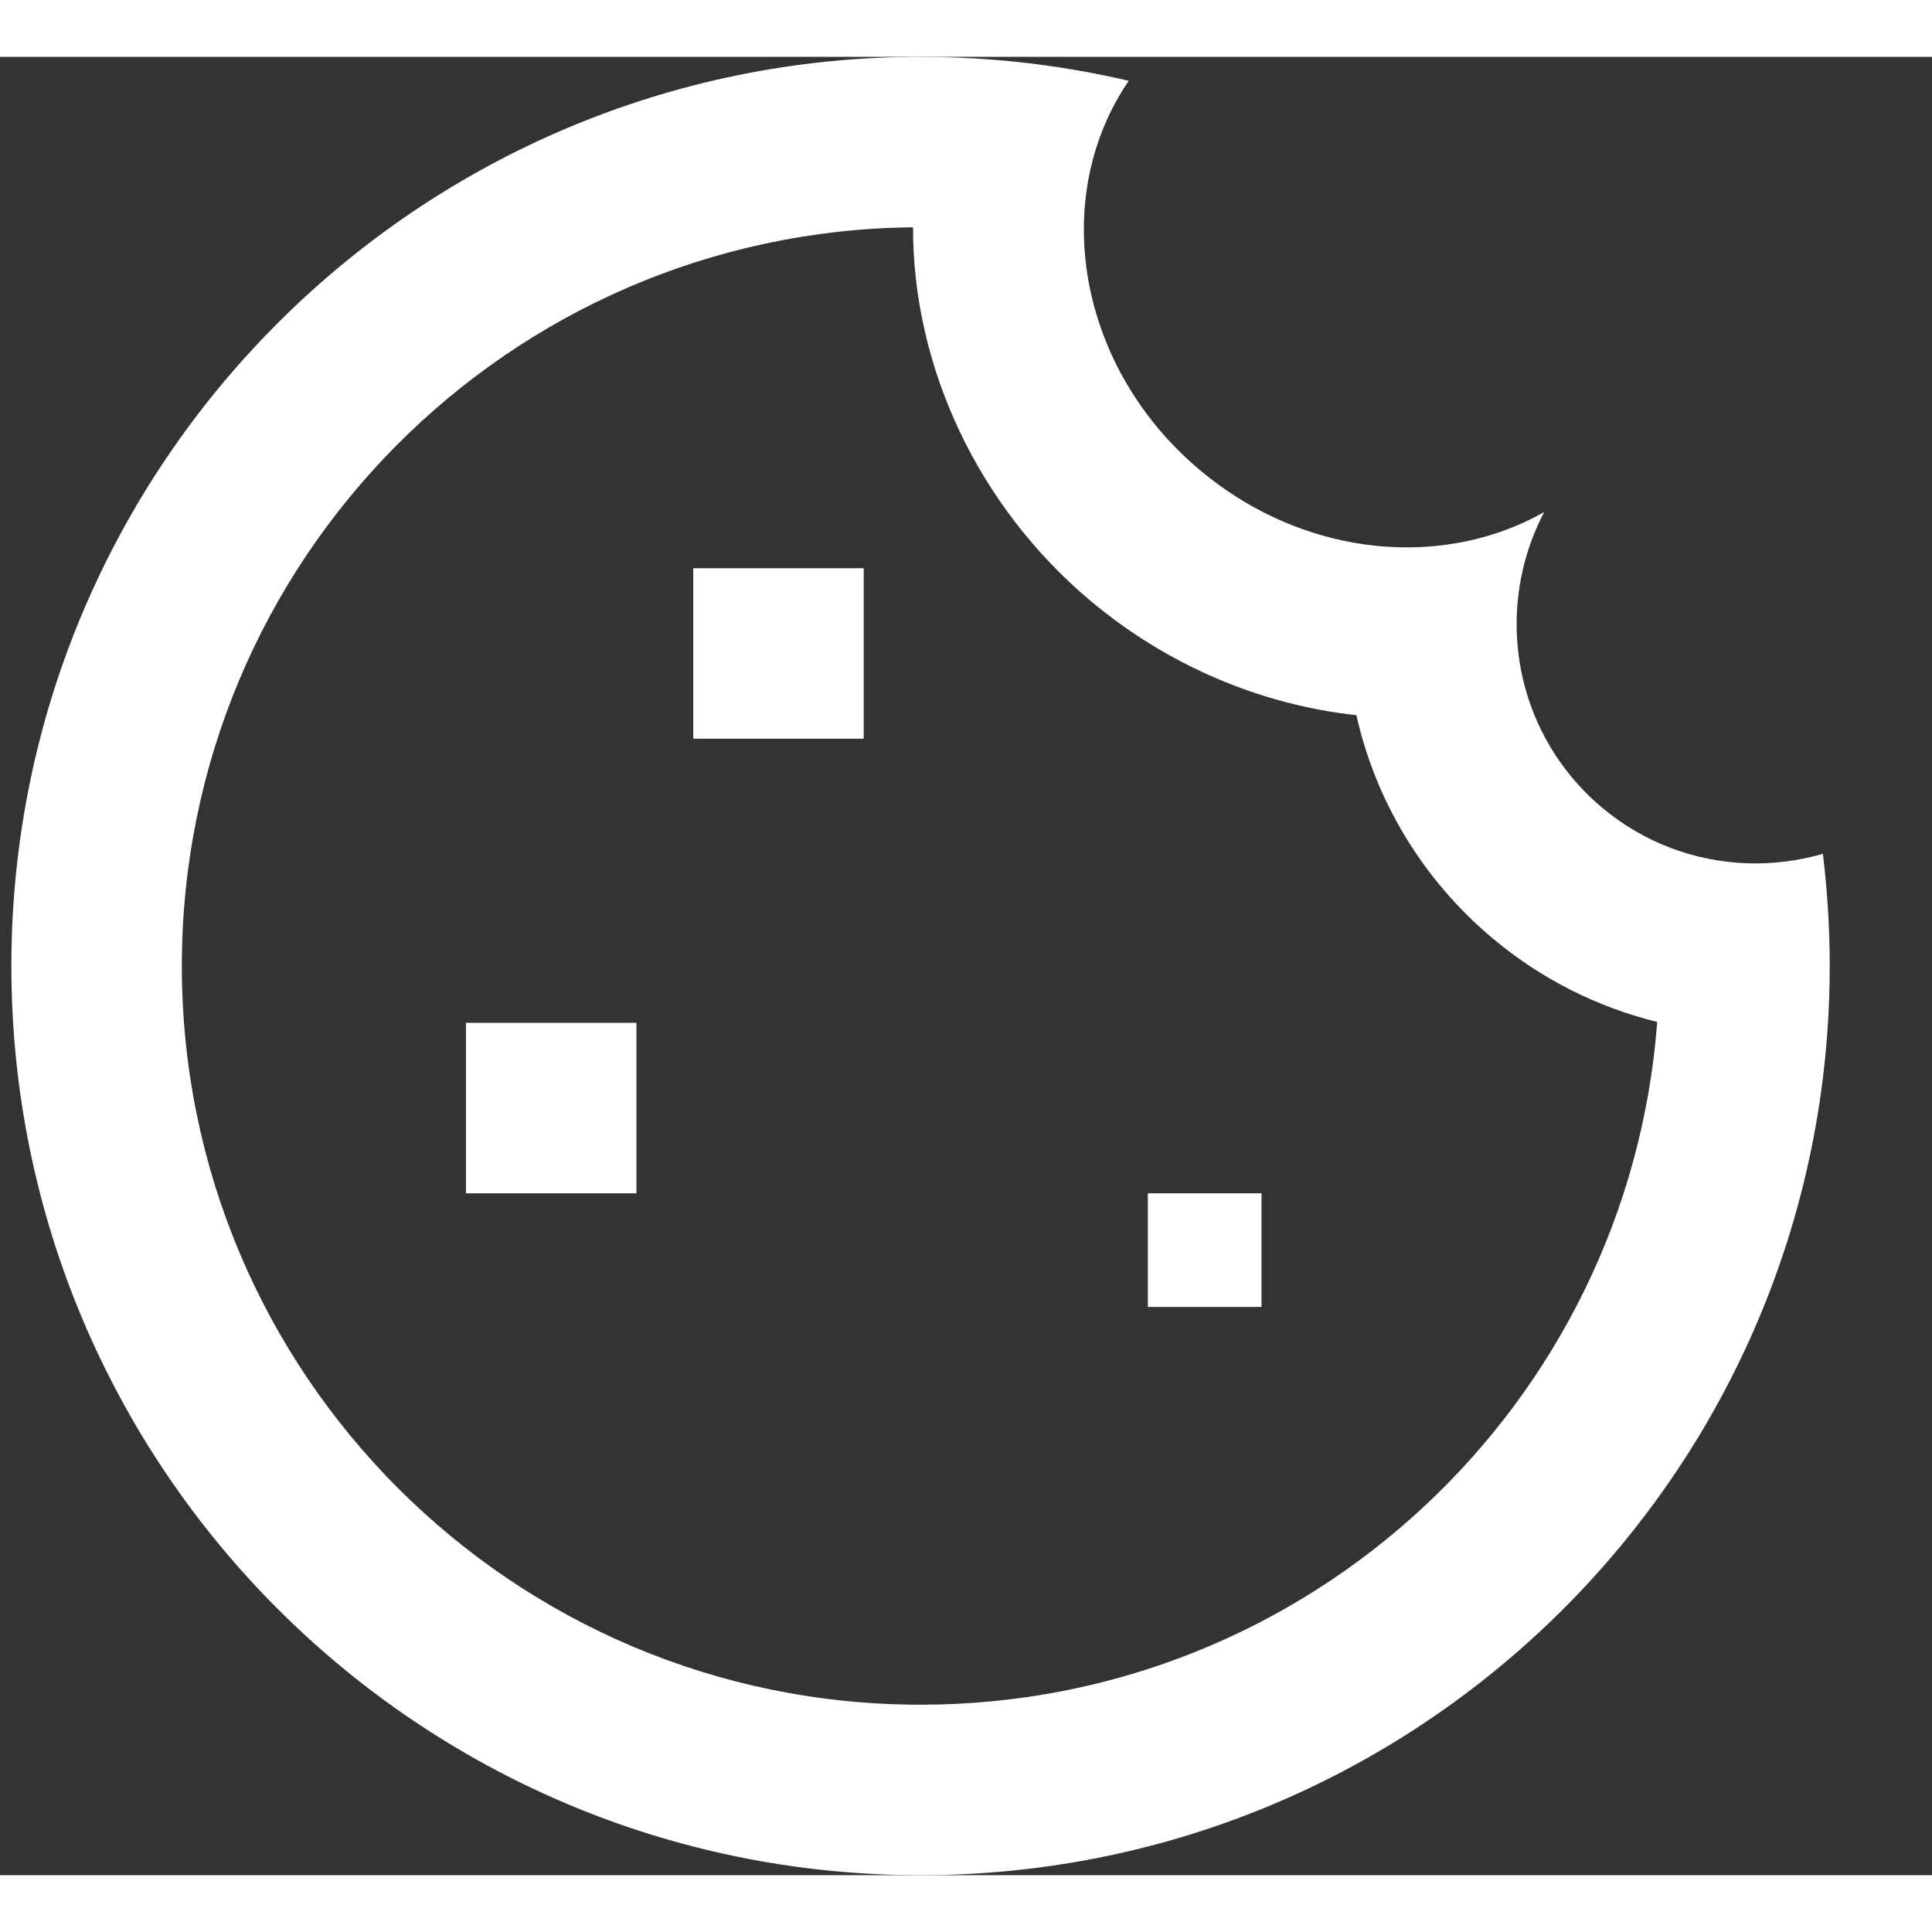 <svg width="16" height="16" viewBox="0 0 17 16" fill="none" xmlns="http://www.w3.org/2000/svg">
<rect x="0" y="0" width="17" height="16" fill="#333333" stroke="none"/>
<path fill-rule="evenodd" clip-rule="evenodd" d="M9.541 1.66C9.581 2.381 9.93 3.11 10.56 3.638C10.969 3.981 11.44 4.193 11.916 4.276C12.501 4.378 13.094 4.286 13.588 4.005C13.314 4.527 13.274 5.132 13.457 5.672C13.576 6.024 13.791 6.349 14.096 6.606C14.468 6.918 14.917 7.079 15.368 7.096C15.594 7.104 15.821 7.076 16.04 7.013C16.079 7.337 16.1 7.666 16.1 8C16.1 8.182 16.094 8.362 16.082 8.541C15.804 12.707 12.336 16 8.1 16C3.682 16 0.1 12.418 0.1 8C0.1 3.582 3.682 0 8.1 0C8.181 0 8.261 0.001 8.342 0.004C8.887 0.02 9.419 0.091 9.932 0.211C9.639 0.64 9.512 1.148 9.541 1.66ZM9.596 4.787C10.276 5.358 11.097 5.702 11.935 5.793C12.102 6.533 12.504 7.227 13.132 7.755C13.568 8.121 14.065 8.365 14.582 8.492C14.33 11.852 11.524 14.5 8.1 14.5C4.51 14.5 1.6 11.59 1.6 8C1.6 4.432 4.475 1.536 8.034 1.5C8.032 2.732 8.607 3.957 9.596 4.787ZM7.6 4.5H6.1V6H7.6V4.5ZM10.1 10H11.1V11H10.1V10ZM5.6 8.5H4.1V10H5.6V8.5Z" fill="white"/>
</svg>
